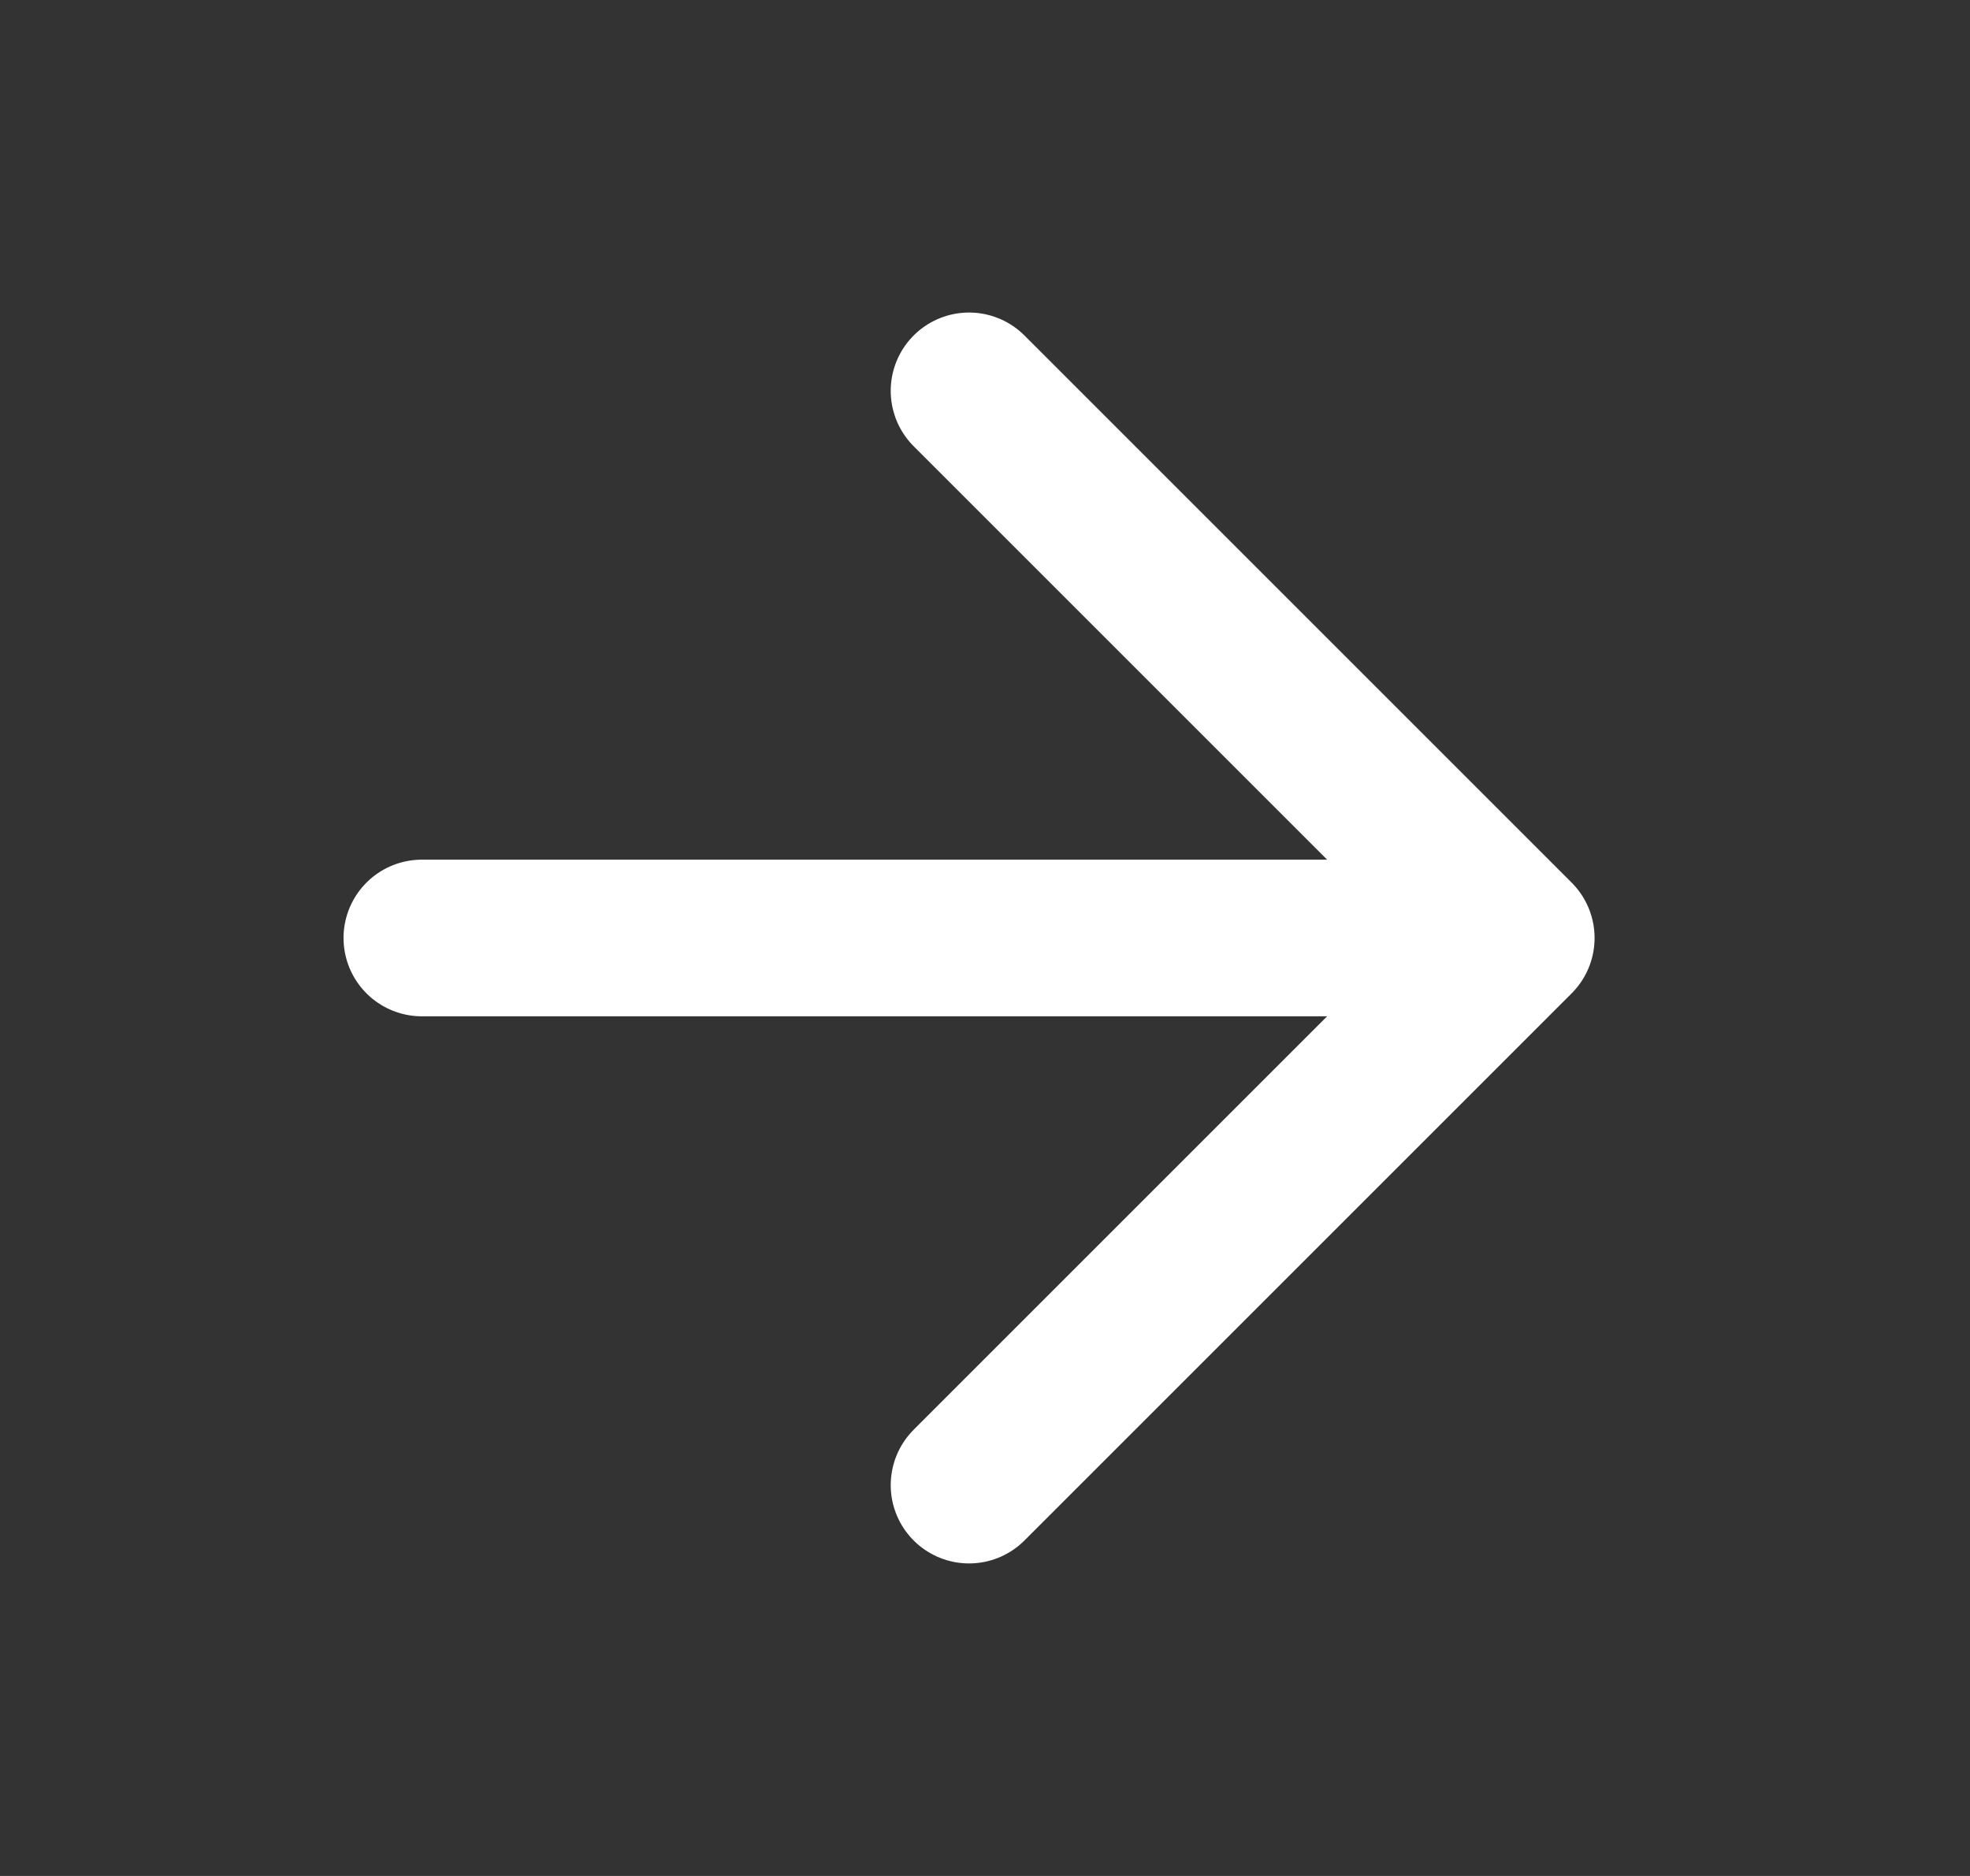 <svg width="21" height="20" viewBox="0 0 21 20" fill="none" xmlns="http://www.w3.org/2000/svg">
<rect x="0" y="0" width="21" height="20" fill="#333333" stroke="none"/>
<g id="arrow-right">
<path id="Icon" d="M4.497 10H16.163M16.163 10L10.33 4.167M16.163 10L10.33 15.833" stroke="white" stroke-width="1.67" stroke-linecap="round" stroke-linejoin="round"/>
</g>
</svg>
